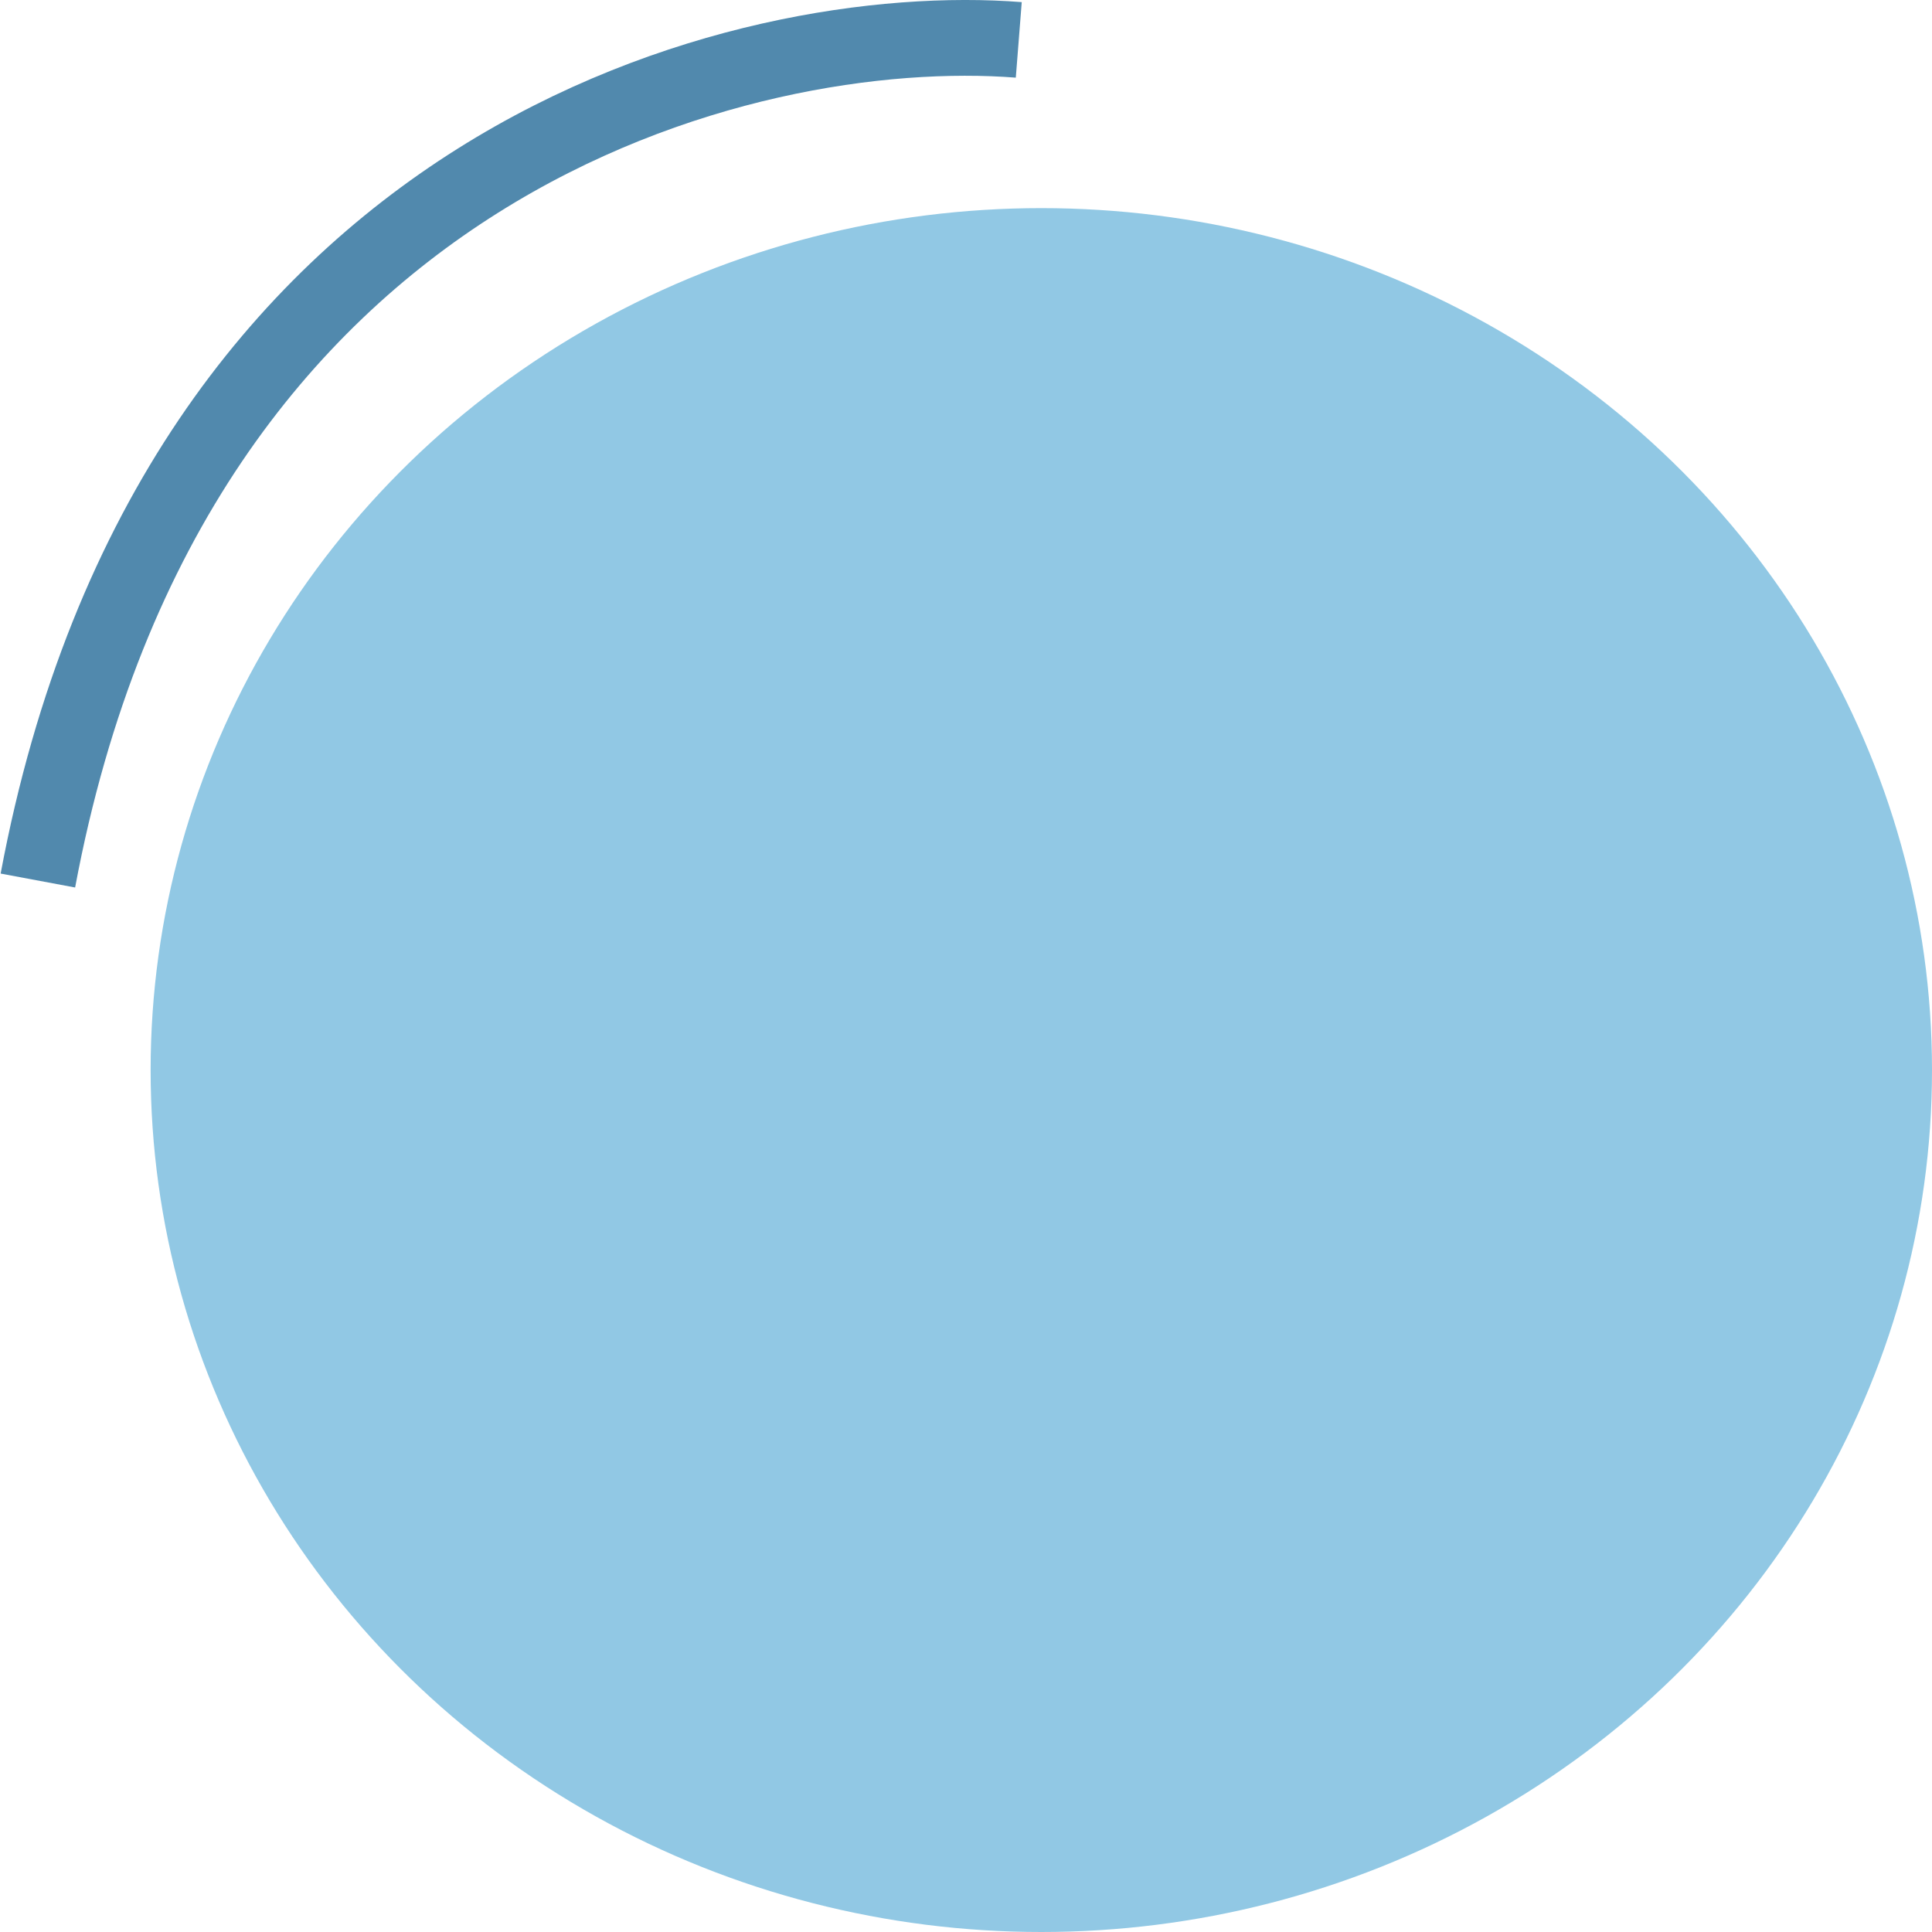 <svg width="51" height="51" viewBox="0 0 51 51" fill="none" xmlns="http://www.w3.org/2000/svg">
<ellipse cx="27.488" cy="28.247" rx="23.512" ry="22.753" fill="#91C8E4"/>
<path d="M26.893 1.053C19.75 0.491 4.571 4.143 1 23.244" stroke="#5189AD" stroke-width="2"/>
</svg>
